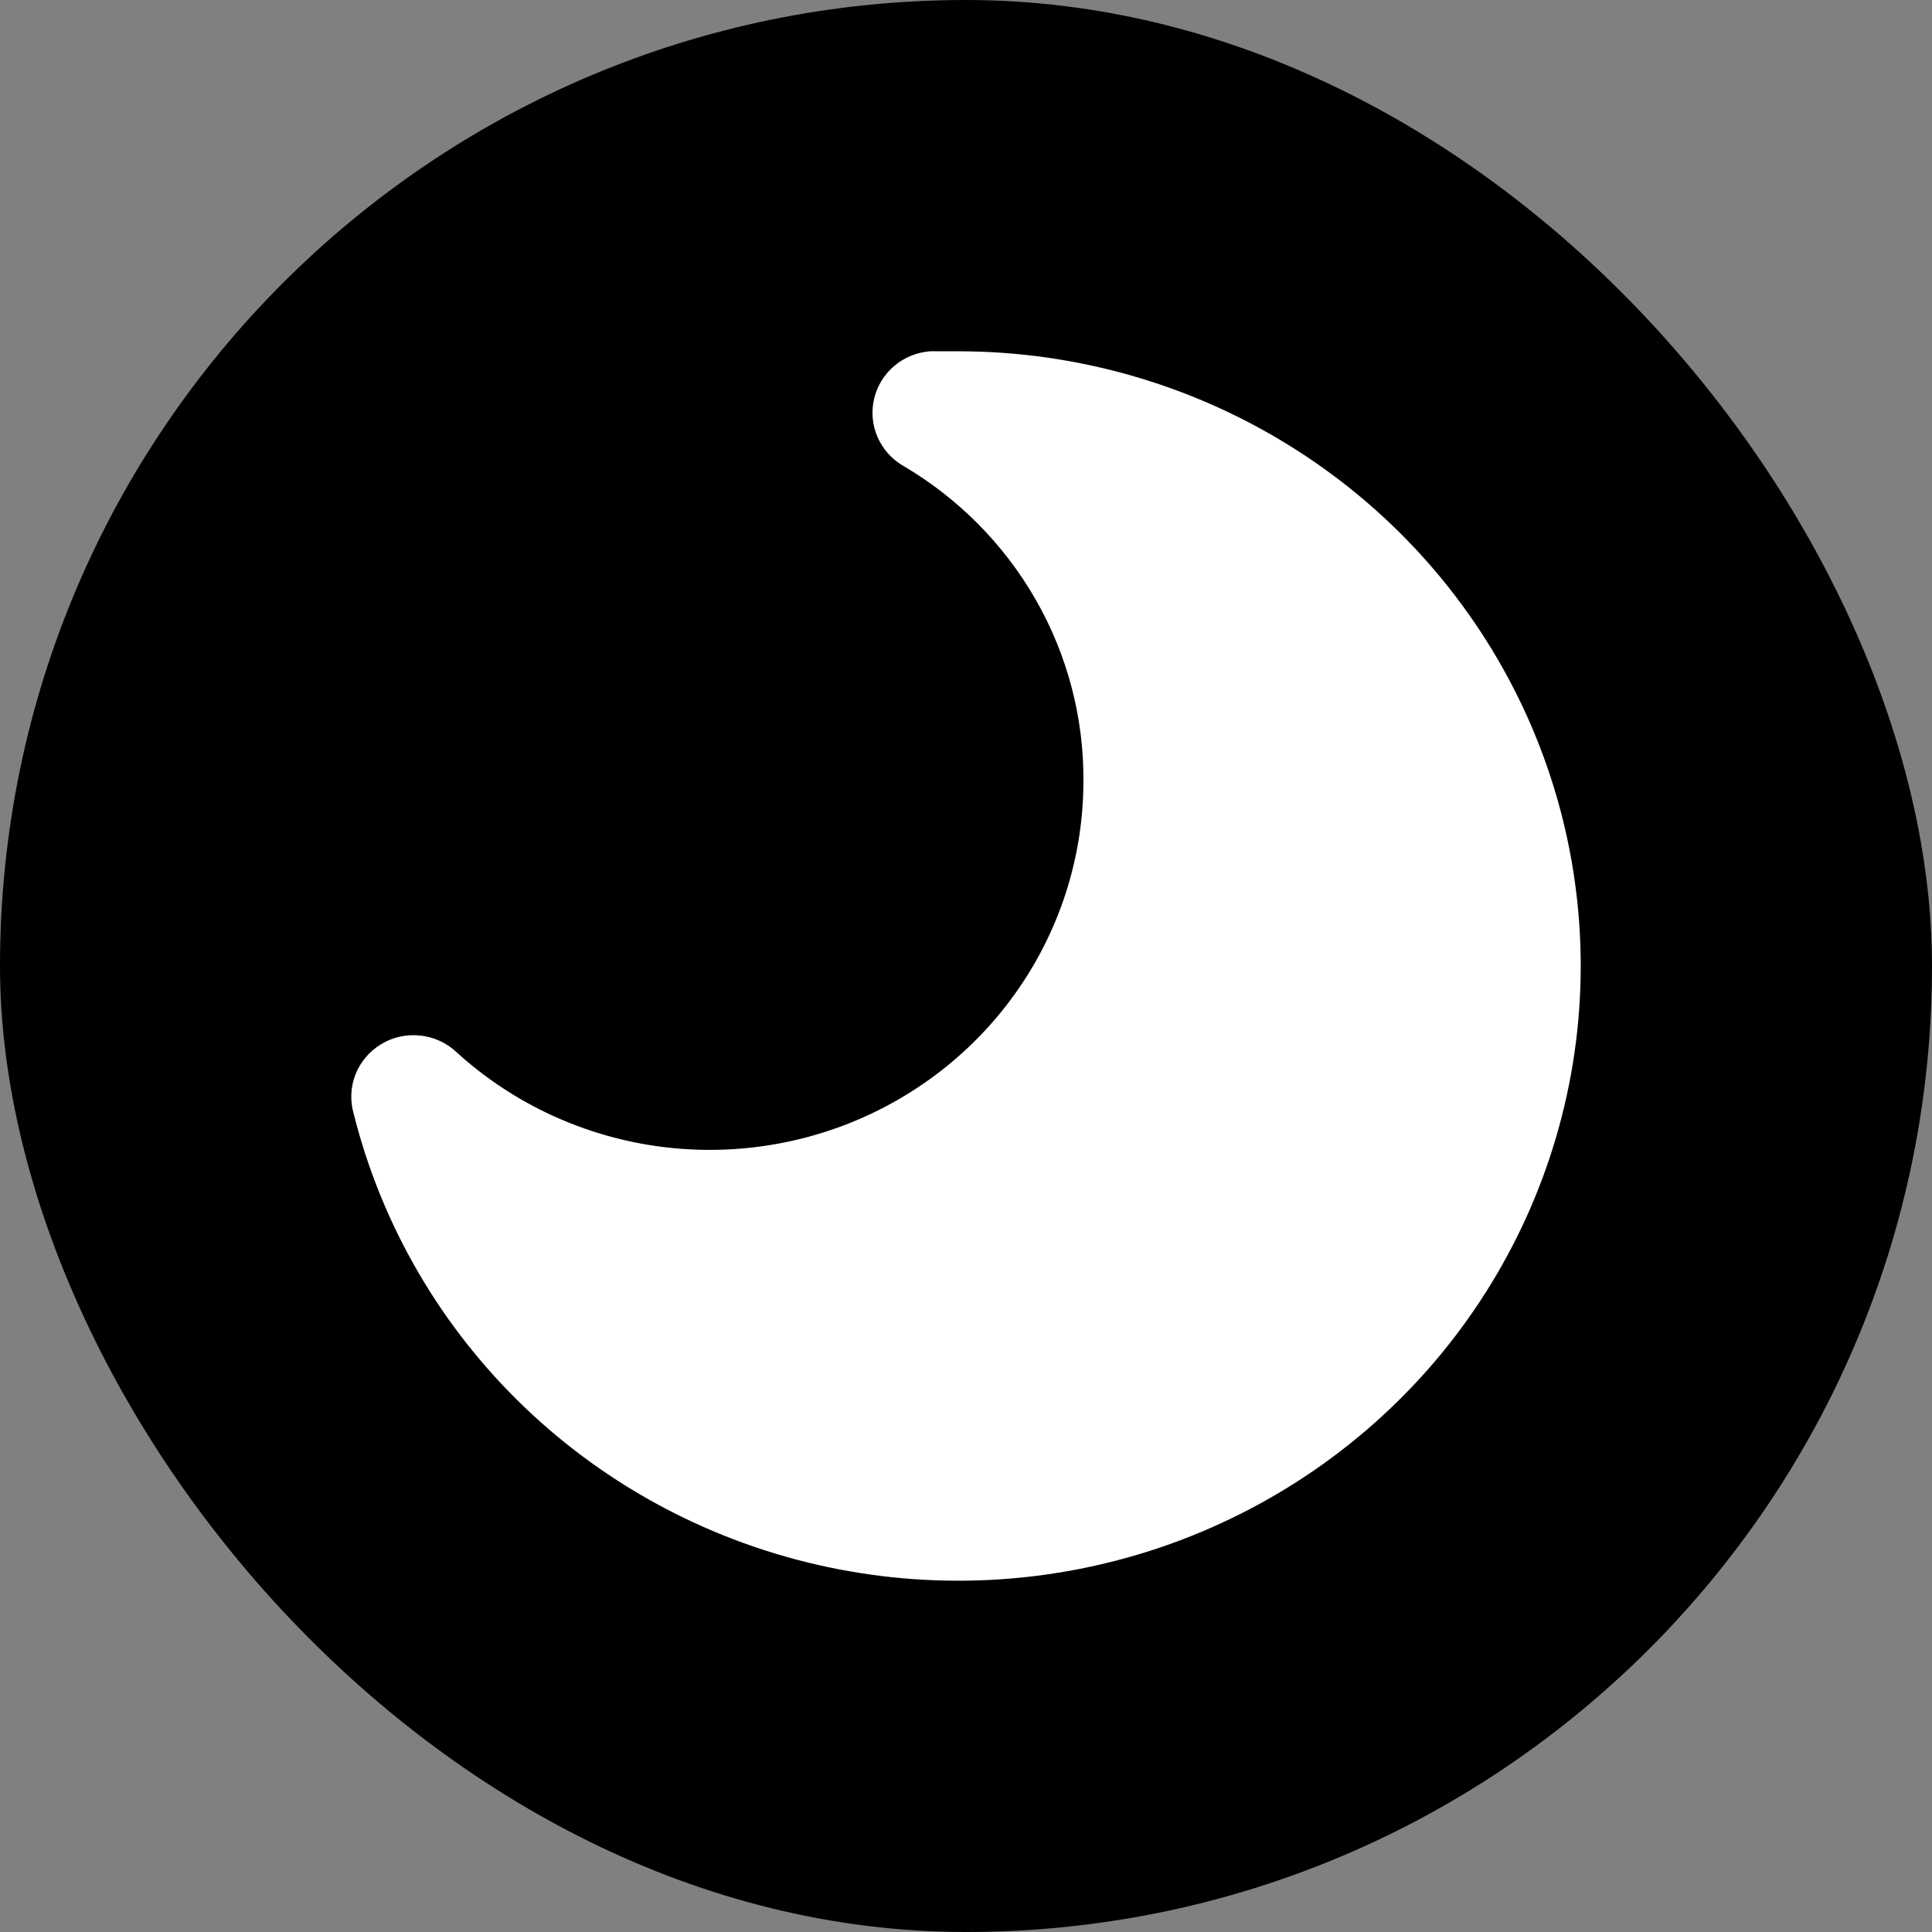 <svg width="22" height="22" viewBox="0 0 22 22" fill="none" xmlns="http://www.w3.org/2000/svg">
<rect x="0" y="0" width="22" height="22" fill="#808080" stroke="none"/>
<rect width="22" height="22" rx="11" fill="black"/>
<path d="M10.919 4H10.593C10.442 4.011 10.299 4.069 10.184 4.166C10.069 4.263 9.989 4.394 9.954 4.539C9.92 4.684 9.932 4.836 9.991 4.973C10.05 5.11 10.151 5.226 10.281 5.302C10.912 5.672 11.434 6.199 11.795 6.83C12.156 7.461 12.343 8.175 12.337 8.9C12.336 9.716 12.094 10.514 11.641 11.196C11.188 11.879 10.543 12.416 9.786 12.743C9.029 13.069 8.191 13.171 7.377 13.036C6.562 12.9 5.804 12.534 5.197 11.98C5.084 11.874 4.94 11.808 4.785 11.792C4.63 11.775 4.475 11.809 4.342 11.889C4.209 11.969 4.106 12.089 4.049 12.232C3.992 12.375 3.985 12.532 4.027 12.68C4.346 13.954 5.021 15.113 5.975 16.026C6.929 16.939 8.124 17.569 9.424 17.844C10.723 18.119 12.074 18.029 13.324 17.582C14.573 17.135 15.67 16.351 16.49 15.319C17.31 14.286 17.819 13.047 17.96 11.742C18.101 10.438 17.868 9.12 17.287 7.94C16.706 6.76 15.801 5.765 14.675 5.069C13.549 4.372 12.248 4.002 10.919 4Z" fill="white"/>
</svg>
